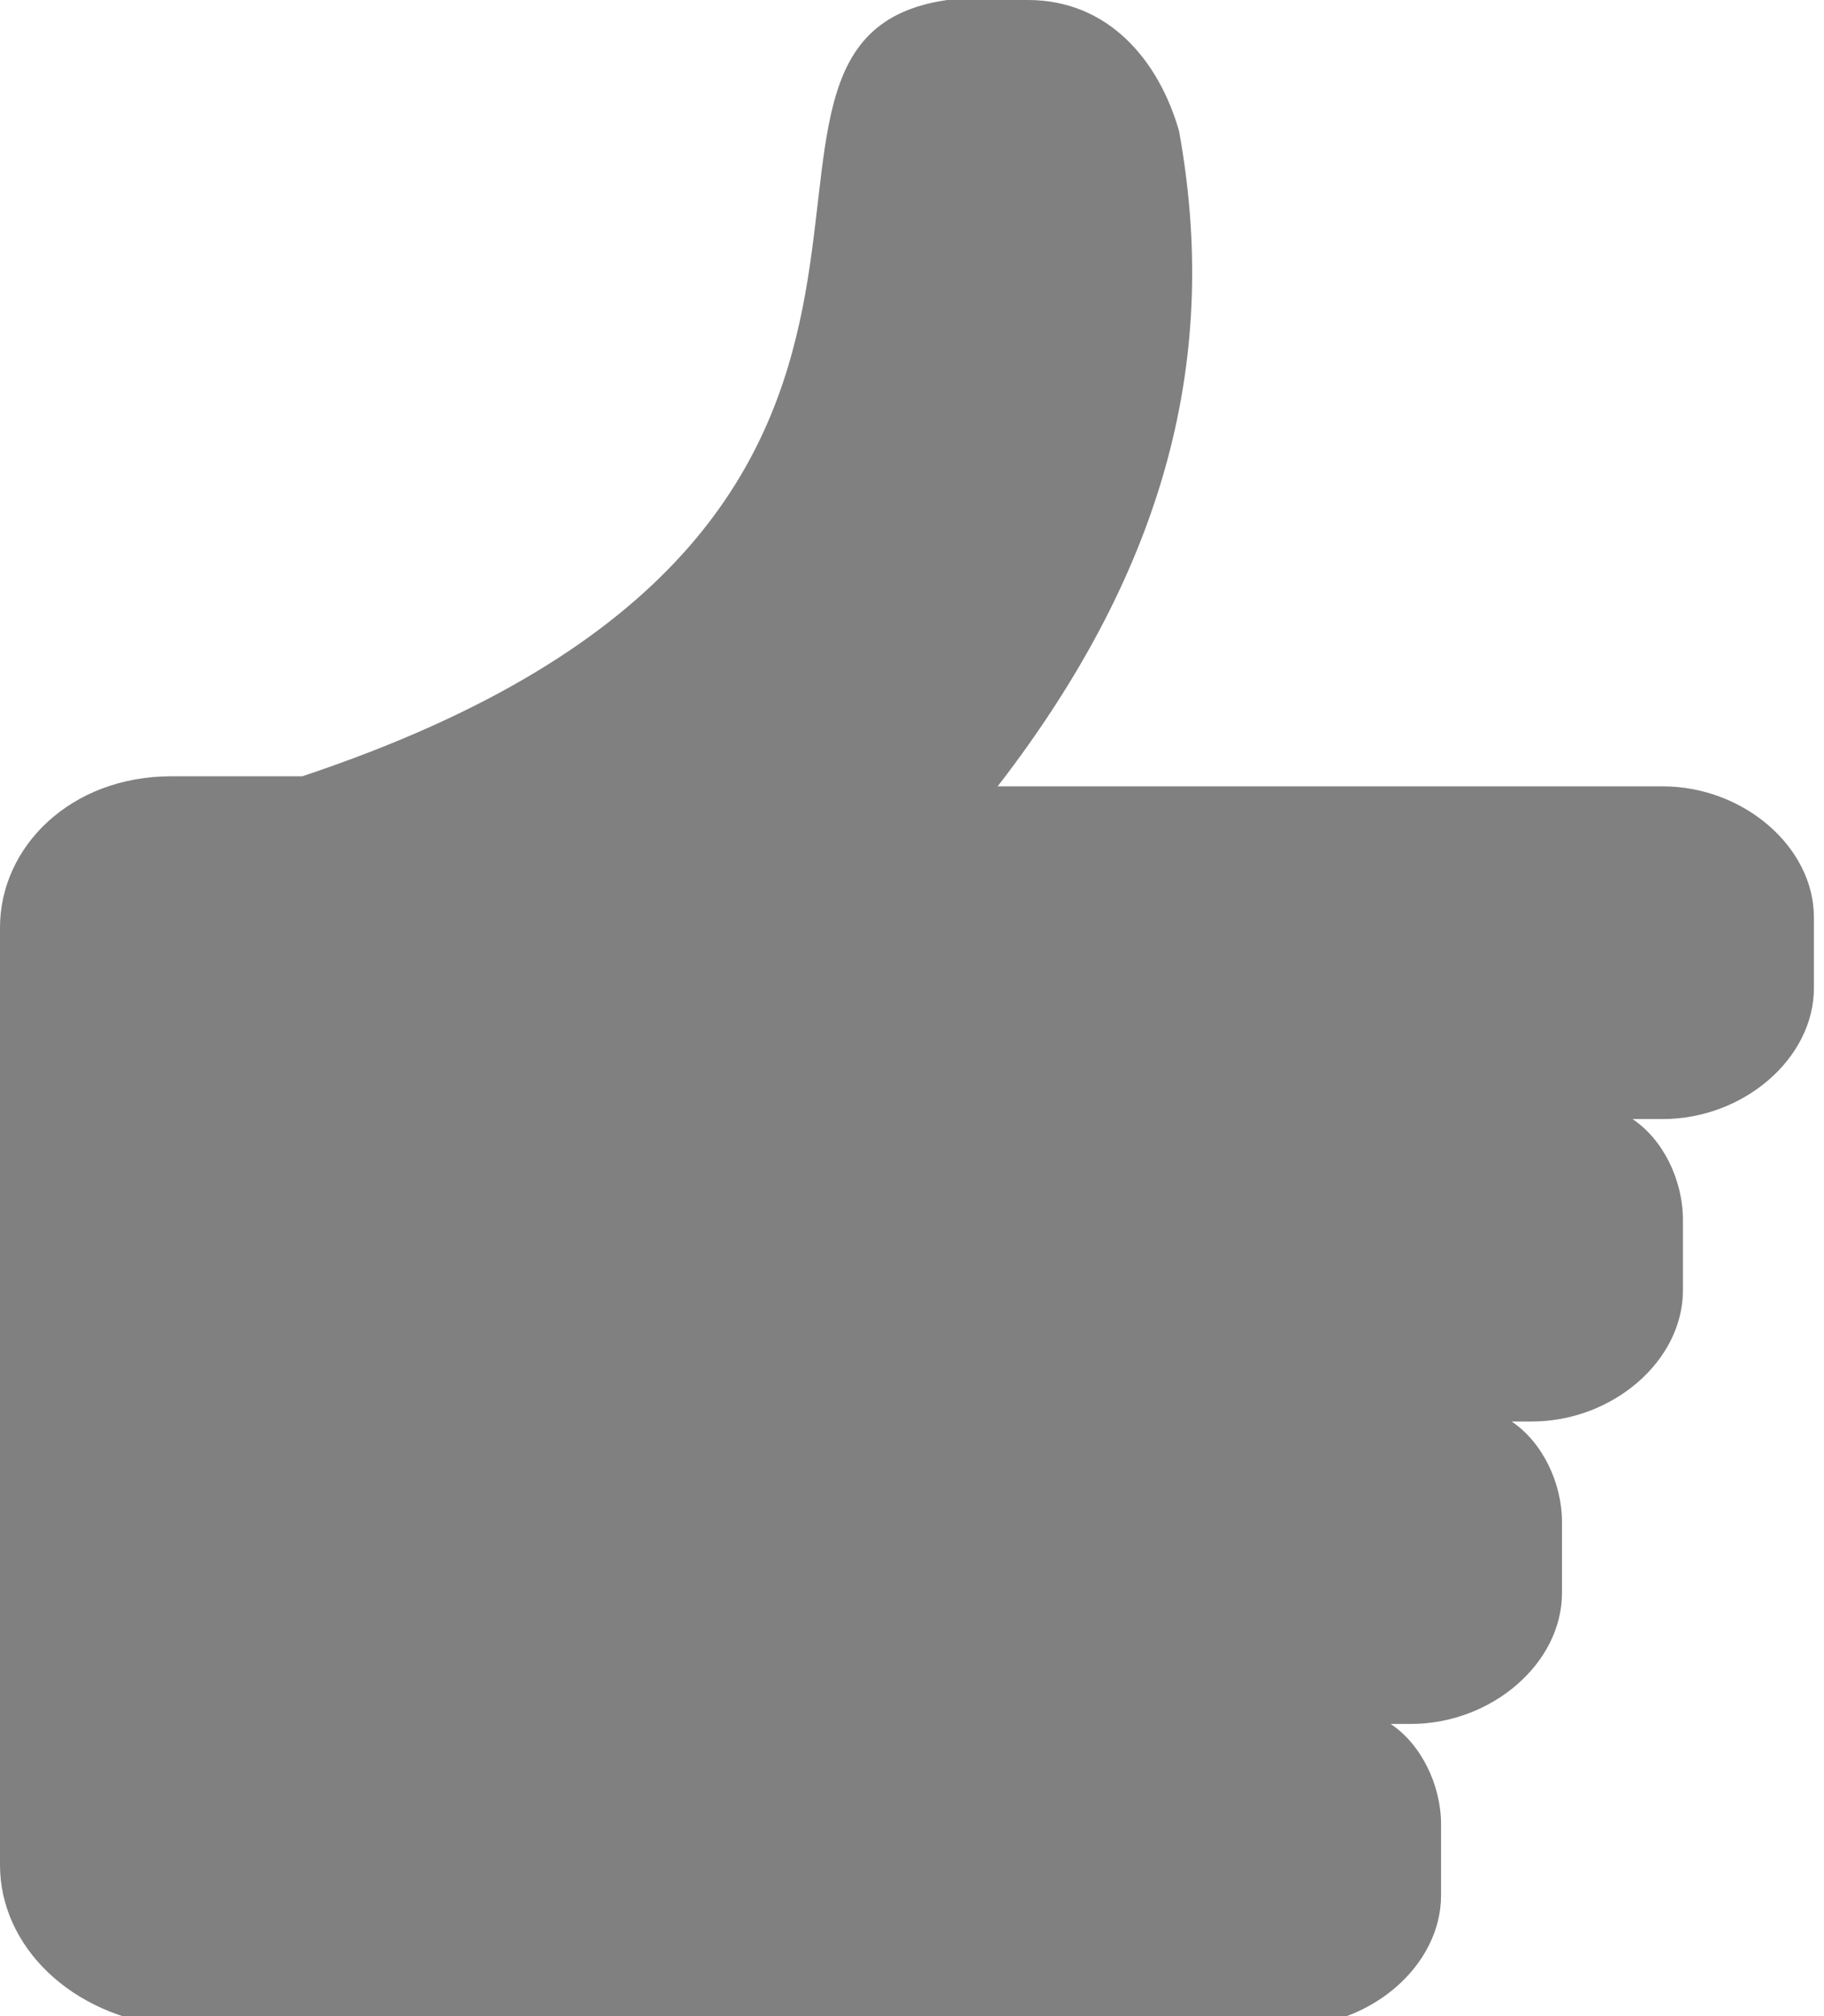 <?xml version="1.0" encoding="utf-8"?>
<!-- Generator: Adobe Illustrator 18.1.1, SVG Export Plug-In . SVG Version: 6.00 Build 0)  -->
<svg version="1.1" id="圖層_1" xmlns="http://www.w3.org/2000/svg" xmlns:xlink="http://www.w3.org/1999/xlink" x="0px" y="0px"
	 width="18.1px" height="20px" viewBox="0 0 18.1 20" enable-background="new 0 0 18.1 20" xml:space="preserve">
<path fill-rule="evenodd" clip-rule="evenodd" fill="#808080" d="M9.9,7.8h6.6c0.8,0,1.5,0.6,1.5,1.3v0.7c0,0.7-0.7,1.3-1.5,1.3
	h-0.3c0.3,0.2,0.5,0.6,0.5,1v0.7c0,0.7-0.7,1.3-1.5,1.3H15c0.3,0.2,0.5,0.6,0.5,1v0.7c0,0.7-0.7,1.3-1.5,1.3h-0.2
	c0.3,0.2,0.5,0.6,0.5,1v0.7c0,0.7-0.7,1.3-1.5,1.3h-4H2.1H1.7C0.7,20,0,19.3,0,18.5V9.2c0-0.8,0.7-1.5,1.7-1.5H3
	C10.5,5.2,6.6,0.4,9.4,0c0.3,0,0.5,0,0.8,0c0.8,0,1.3,0.6,1.5,1.3C12.1,3.5,11.6,5.6,9.9,7.8L9.9,7.8z"/>
</svg>
